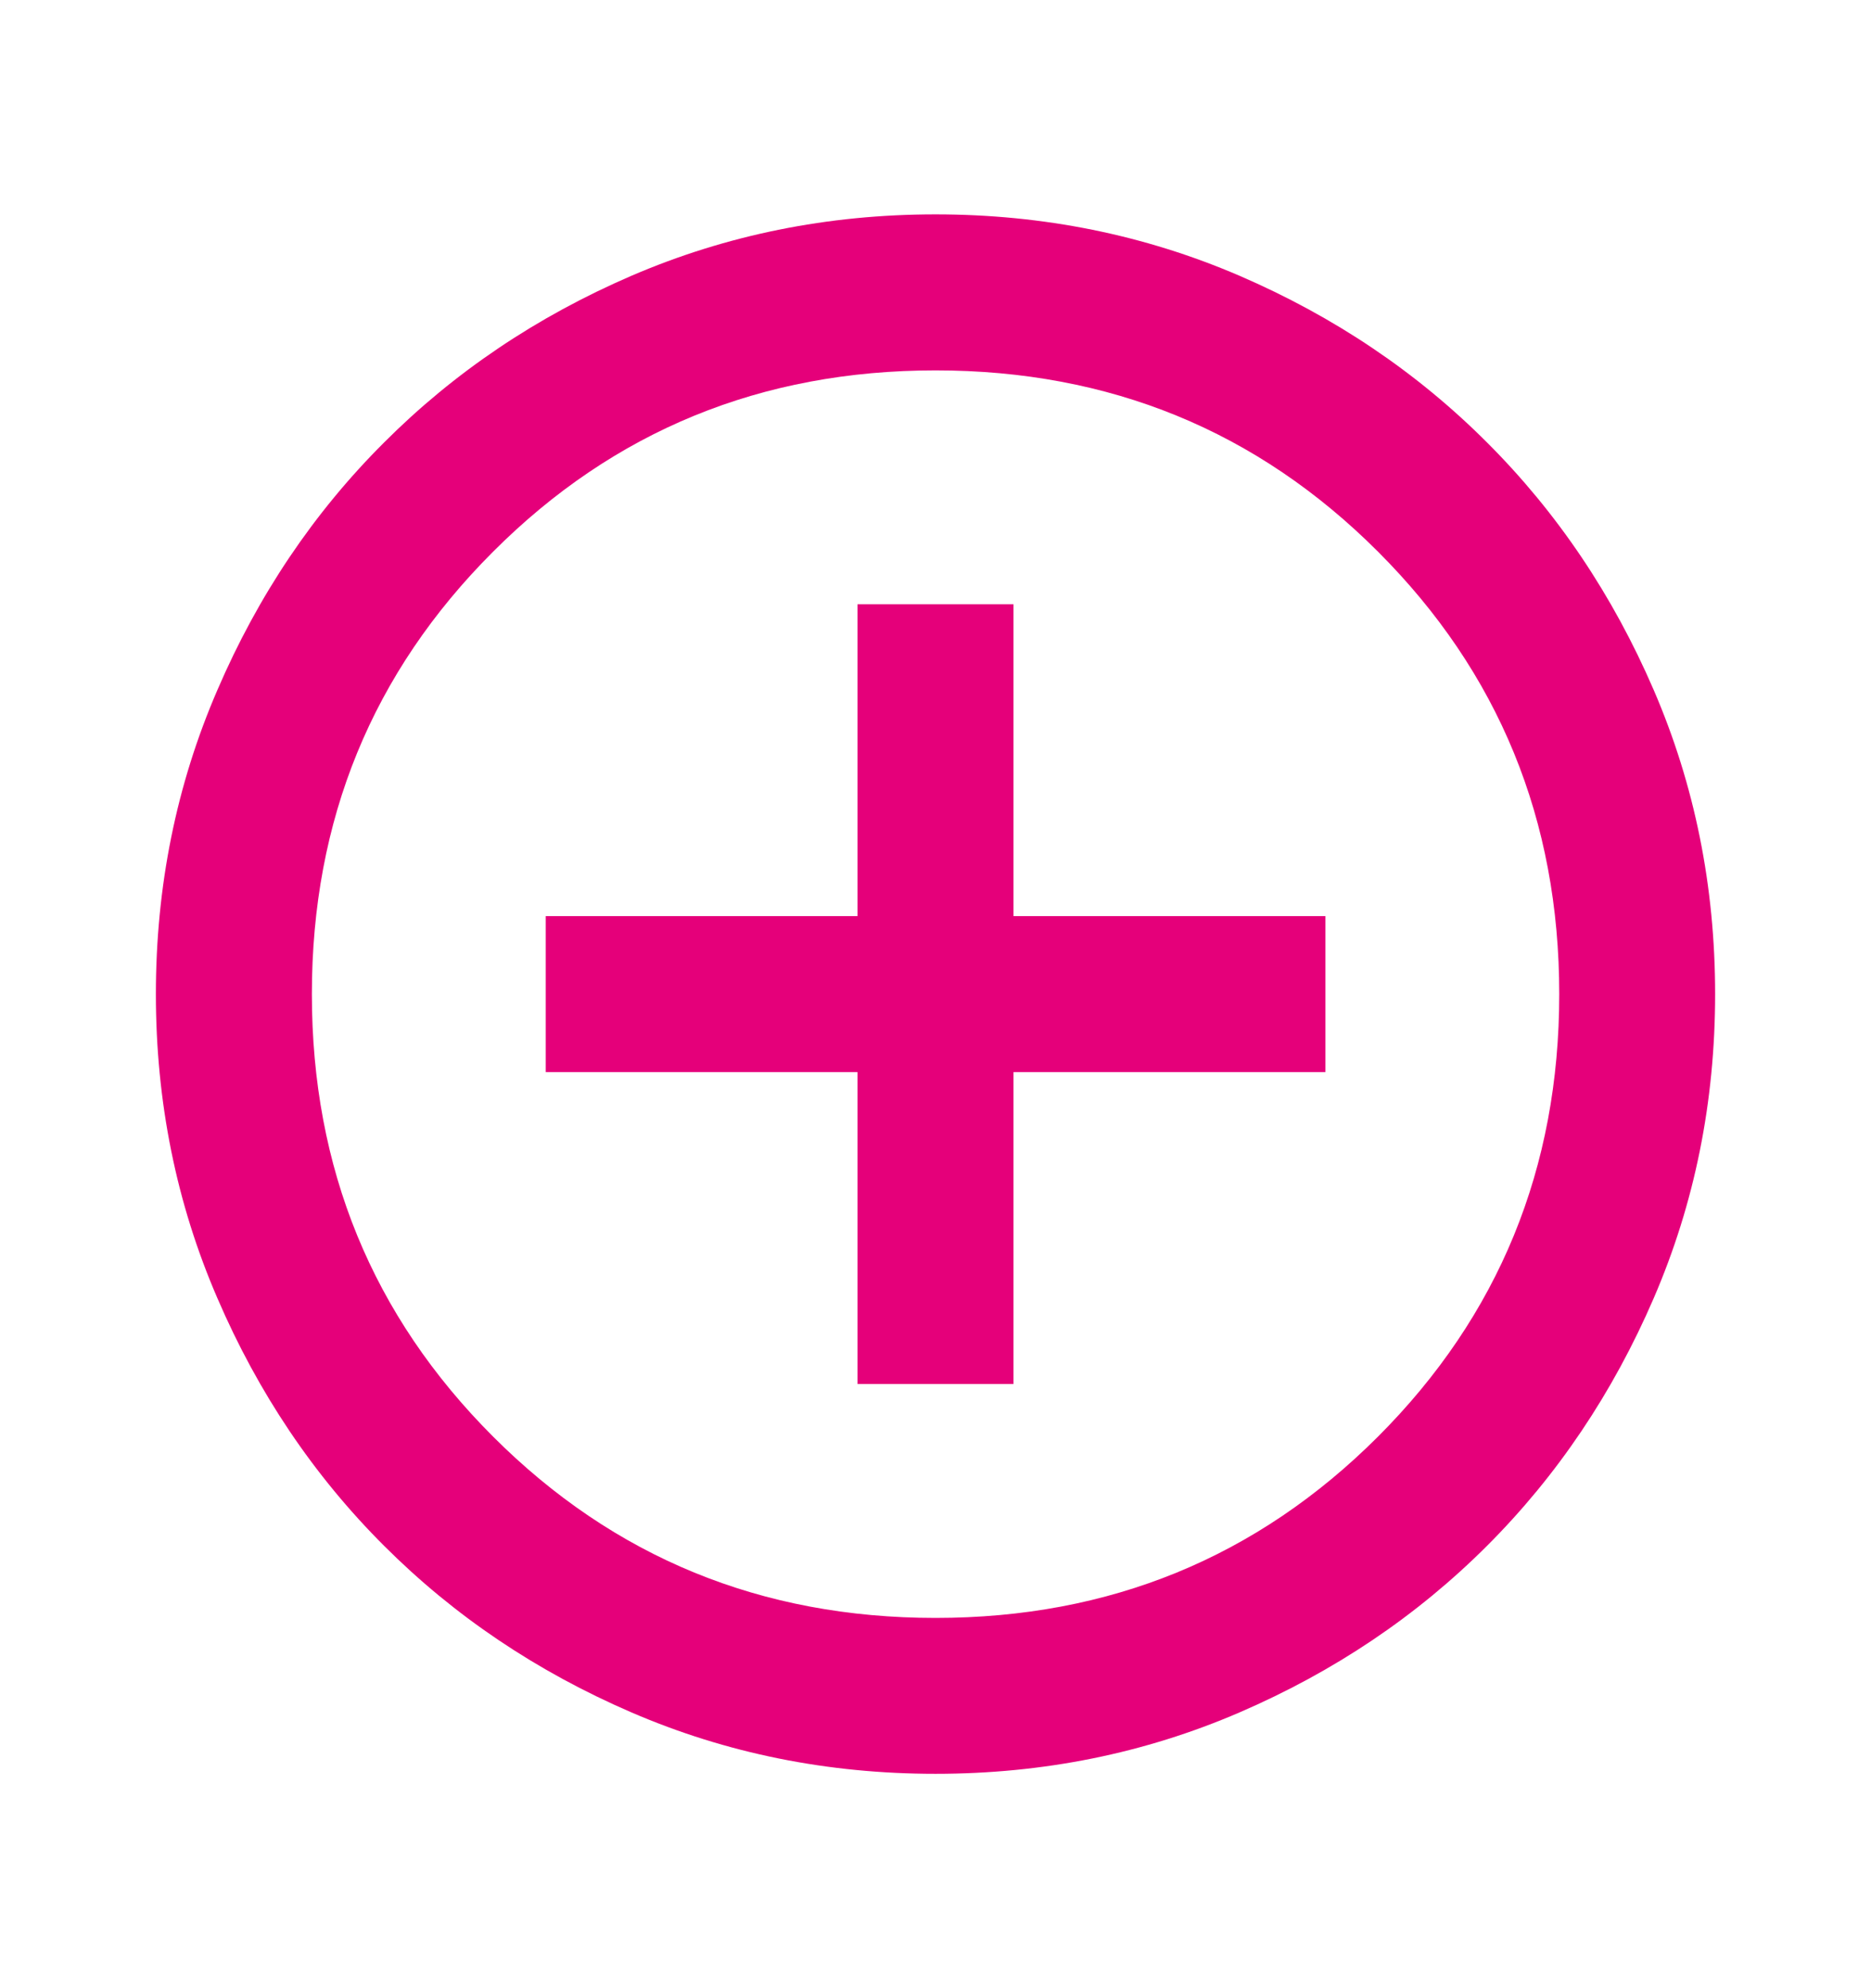 <svg width="16" height="17" viewBox="0 0 16 17" fill="none" xmlns="http://www.w3.org/2000/svg">
<path d="M7.333 11.834H8.667V9.167H11.334V7.833H8.667V5.167H7.333V7.833H4.667V9.167H7.333V11.834ZM8 15.167C7.078 15.167 6.211 14.992 5.4 14.642C4.589 14.292 3.884 13.817 3.284 13.217C2.683 12.617 2.208 11.911 1.859 11.1C1.508 10.289 1.333 9.422 1.333 8.5C1.333 7.578 1.508 6.711 1.859 5.9C2.208 5.089 2.683 4.383 3.284 3.784C3.884 3.183 4.589 2.708 5.4 2.358C6.211 2.009 7.078 1.833 8 1.833C8.922 1.833 9.789 2.009 10.6 2.358C11.411 2.708 12.117 3.183 12.717 3.784C13.317 4.383 13.792 5.089 14.142 5.9C14.492 6.711 14.667 7.578 14.667 8.5C14.667 9.422 14.492 10.289 14.142 11.1C13.792 11.911 13.317 12.617 12.717 13.217C12.117 13.817 11.411 14.292 10.6 14.642C9.789 14.992 8.922 15.167 8 15.167ZM8 13.834C9.489 13.834 10.75 13.317 11.784 12.284C12.817 11.25 13.334 9.989 13.334 8.5C13.334 7.011 12.817 5.75 11.784 4.717C10.75 3.683 9.489 3.167 8 3.167C6.511 3.167 5.25 3.683 4.217 4.717C3.183 5.75 2.667 7.011 2.667 8.5C2.667 9.989 3.183 11.25 4.217 12.284C5.25 13.317 6.511 13.834 8 13.834Z" fill="#E5007A"/>
</svg>
